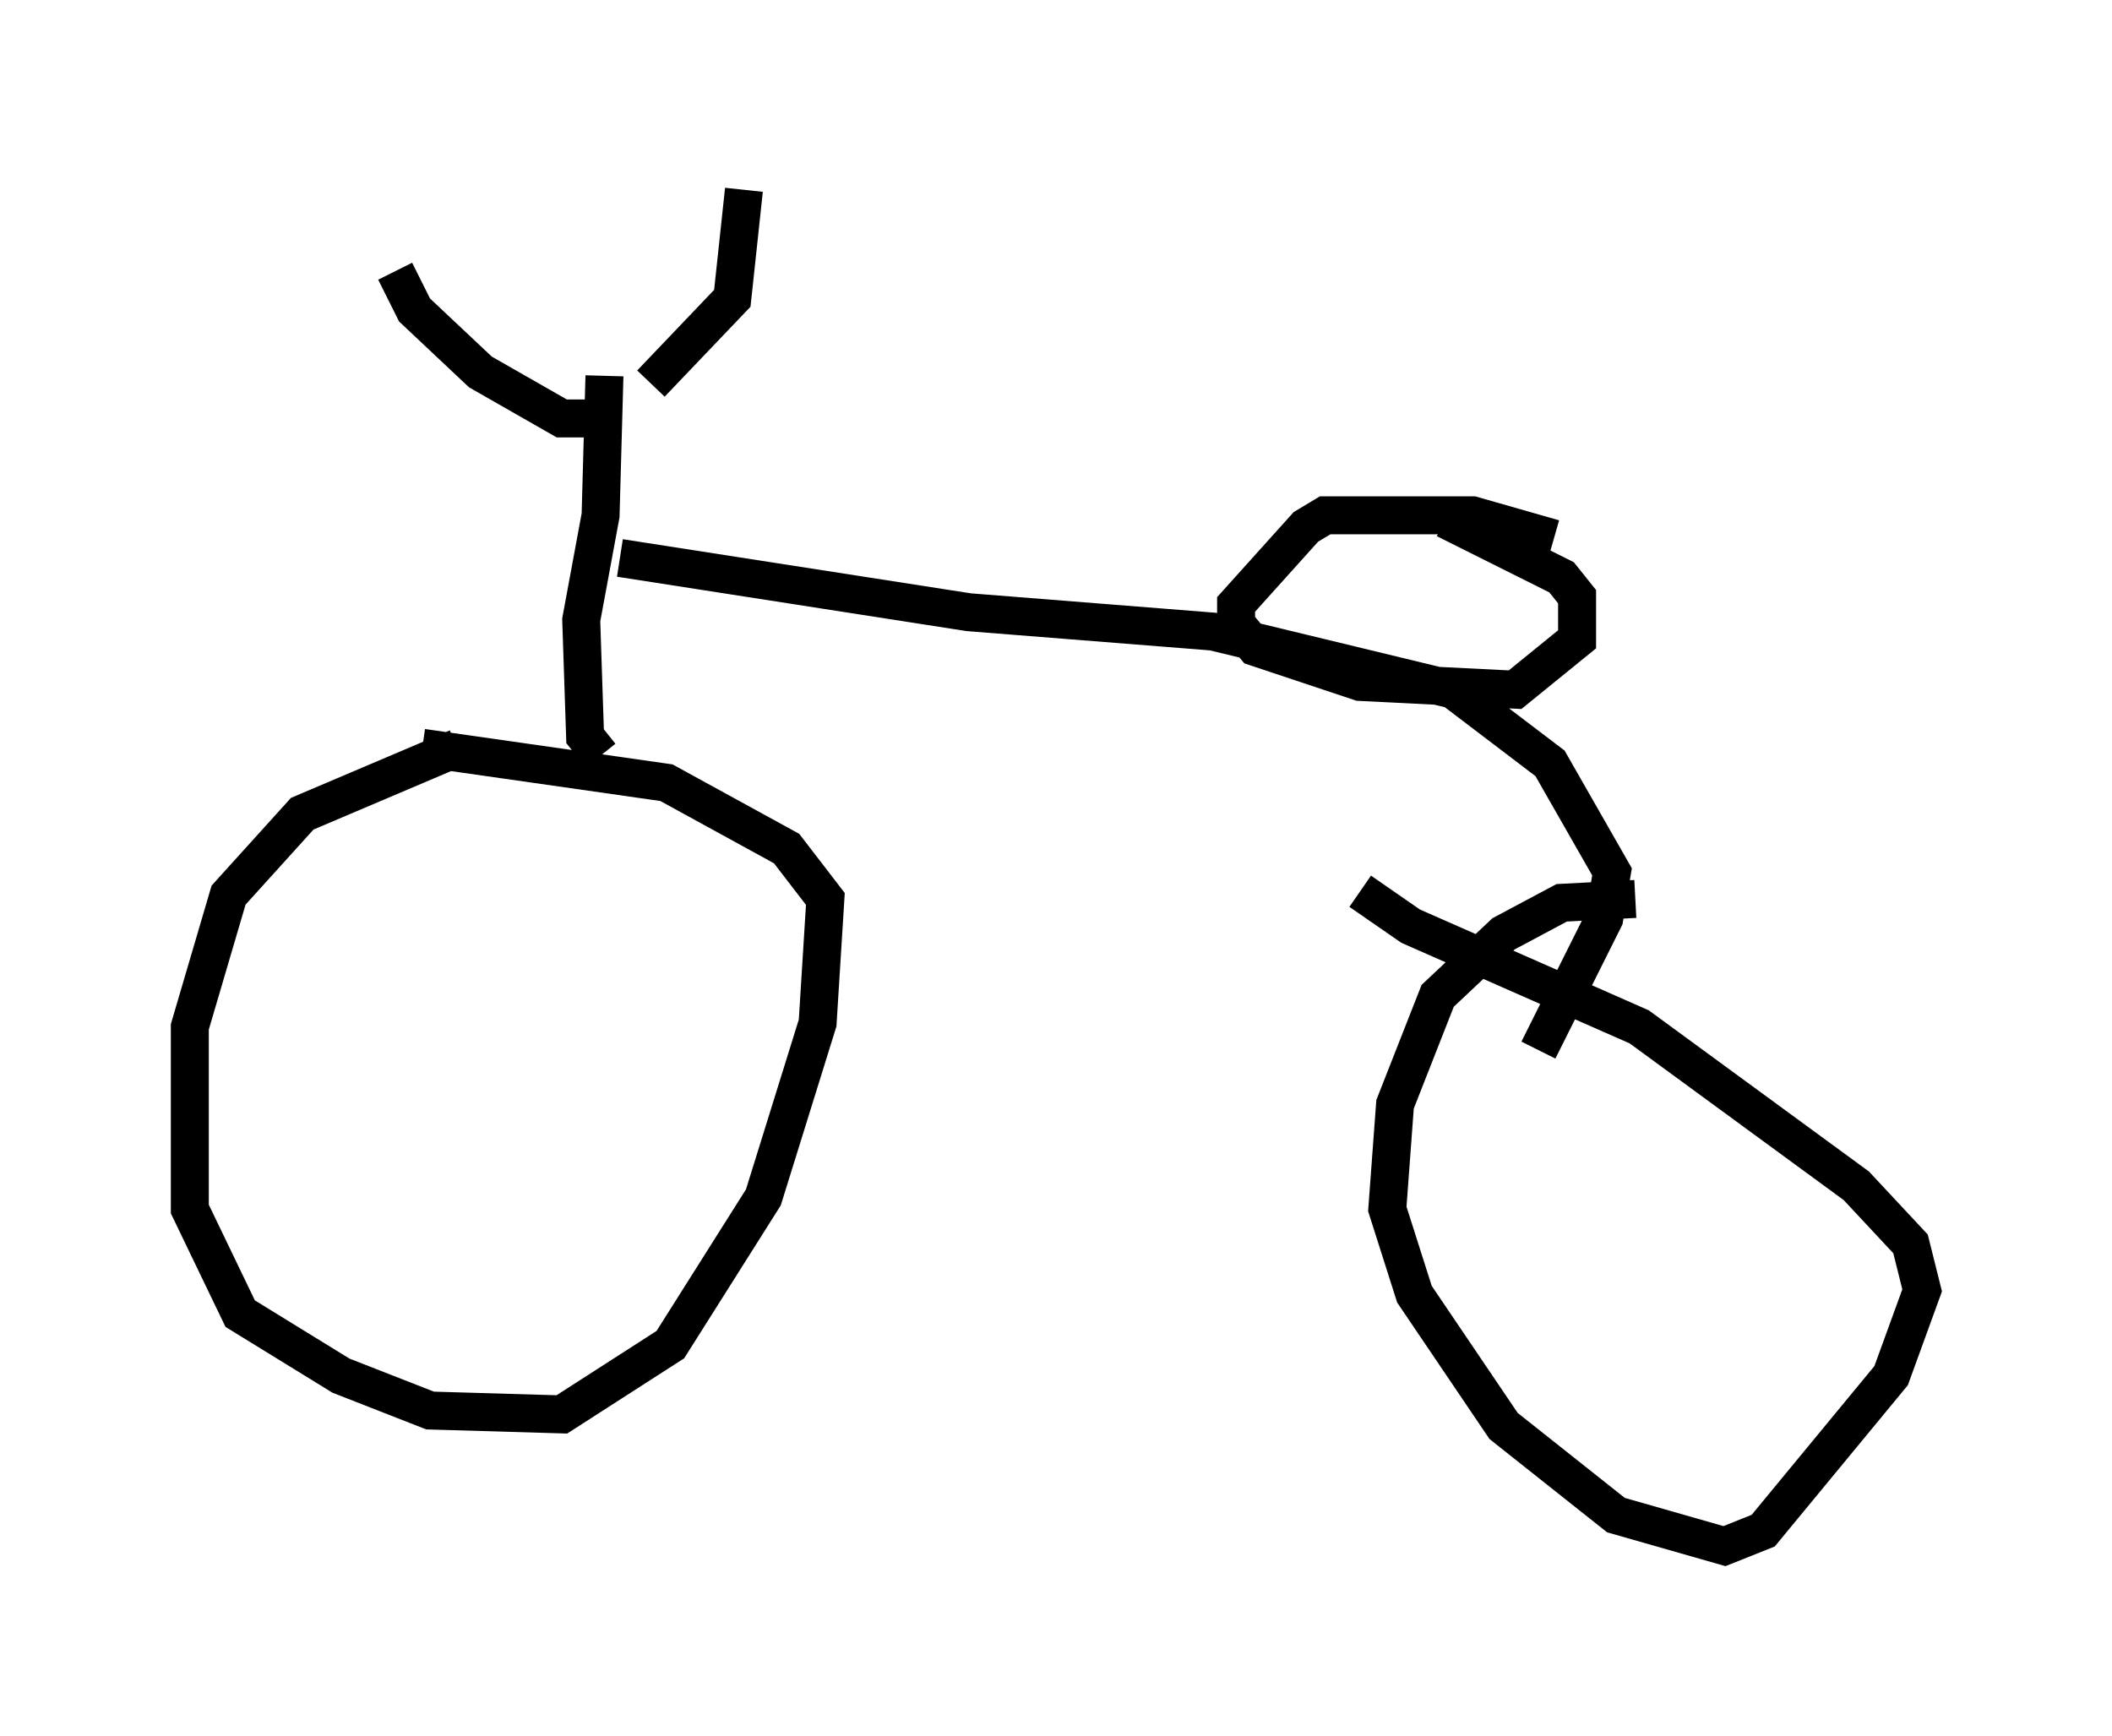 <?xml version="1.0" encoding="utf-8" ?>
<svg baseProfile="full" height="45.73" version="1.1" width="55.632" xmlns="http://www.w3.org/2000/svg" xmlns:ev="http://www.w3.org/2001/xml-events" xmlns:xlink="http://www.w3.org/1999/xlink"><defs /><rect fill="white" height="45.73" width="55.632" x="0" y="0" /><path d="M16.127, 18.883 m-4.083, 0.817 l-4.083, 1.735 -1.94, 2.144 l-1.021, 3.471 0.0, 4.798 l1.327, 2.756 2.654, 1.633 l2.348, 0.919 3.471, 0.102 l2.858, -1.838 2.45, -3.879 l1.429, -4.594 0.204, -3.267 l-1.021, -1.327 -3.165, -1.735 l-6.431, -0.919 m31.952, 3.981 l-1.94, 0.102 -1.531, 0.817 l-1.735, 1.633 -1.123, 2.858 l-0.204, 2.756 0.715, 2.246 l2.348, 3.471 2.96, 2.348 l2.858, 0.817 1.021, -0.408 l3.369, -4.083 0.817, -2.246 l-0.306, -1.225 -1.429, -1.531 l-5.717, -4.185 -6.023, -2.654 l-1.327, -0.919 m-20.009, -3.573 l-0.408, -0.51 -0.102, -3.063 l0.51, -2.756 0.102, -3.675 m-5.513, -2.756 l0.51, 1.021 1.735, 1.633 l2.144, 1.225 1.225, 0.0 m3.573, -6.023 l-0.306, 2.858 -2.144, 2.246 m-0.817, 4.594 l9.188, 1.429 6.431, 0.51 l6.329, 1.531 2.552, 1.94 l1.633, 2.858 -0.204, 1.225 l-1.735, 3.471 m0.408, -13.475 l-2.144, -0.613 -3.879, 0.0 l-0.51, 0.306 -1.838, 2.042 l0.0, 0.51 0.51, 0.613 l2.756, 0.919 4.083, 0.204 l1.633, -1.327 0.0, -1.123 l-0.408, -0.51 -3.063, -1.531 " fill="none" stroke="black" stroke-width="1" /></svg>
